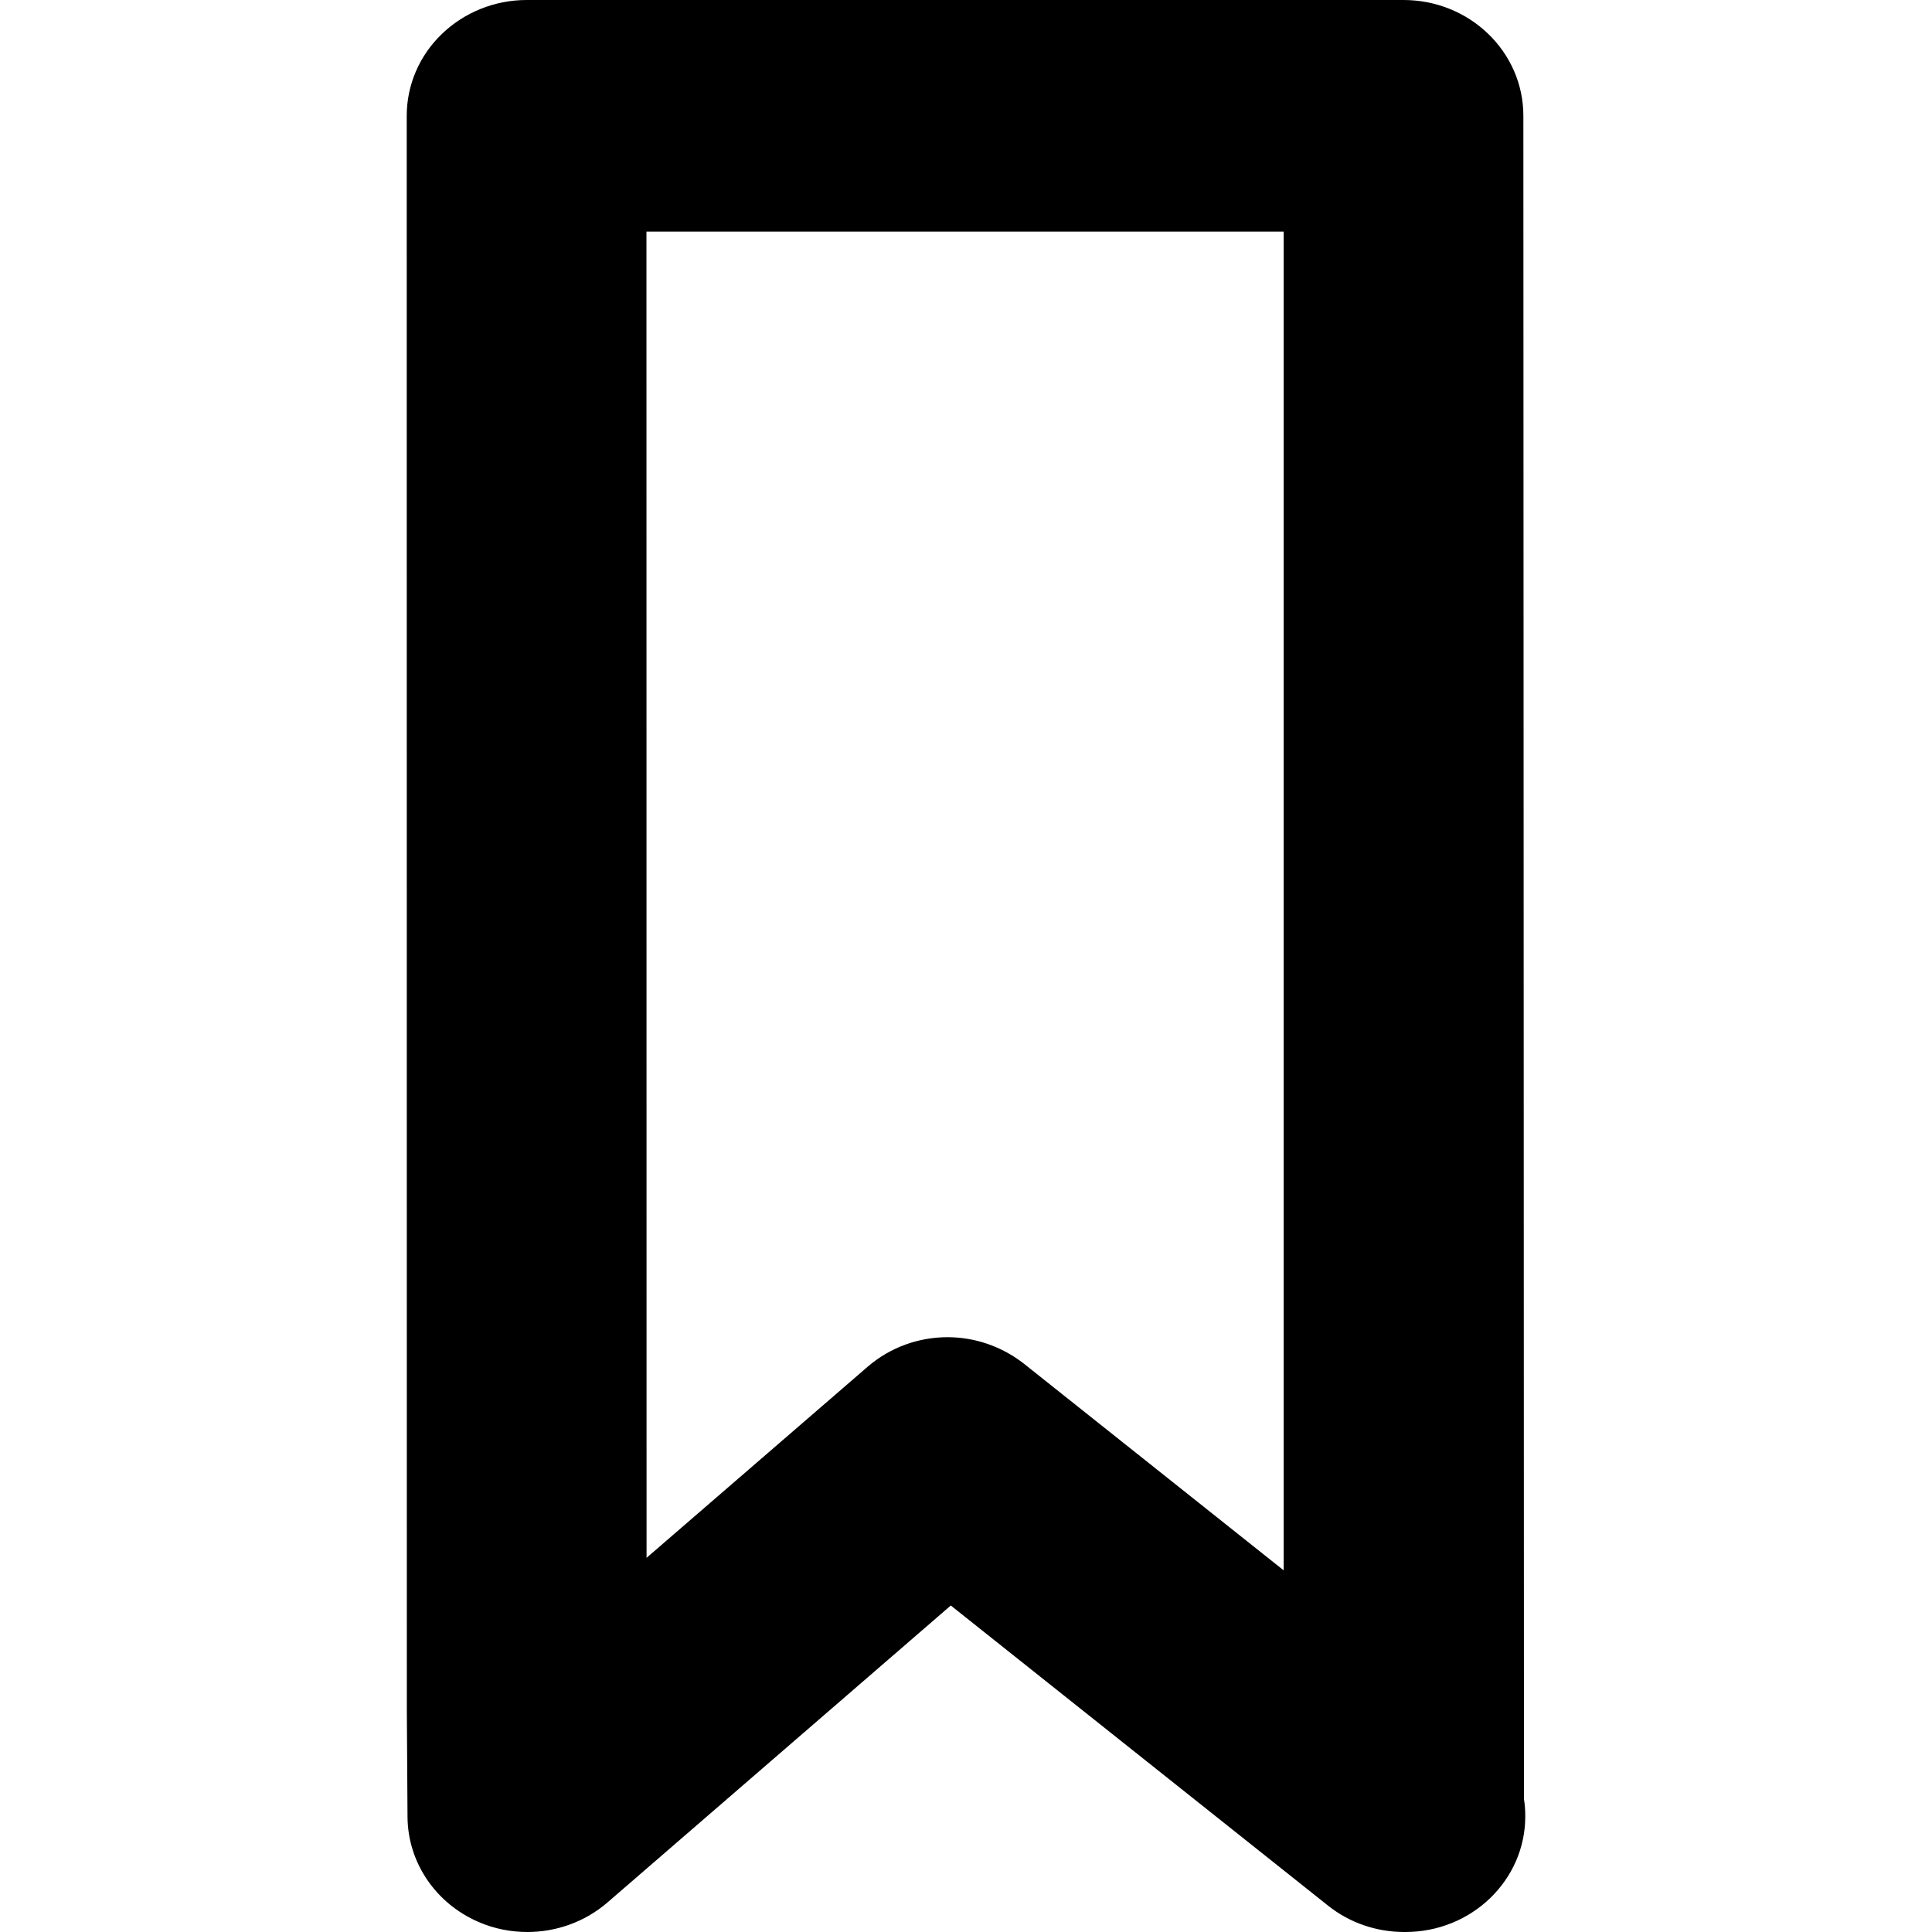 <?xml version="1.0" encoding="iso-8859-1"?>
<!-- Generator: Adobe Illustrator 16.0.0, SVG Export Plug-In . SVG Version: 6.00 Build 0)  -->
<!DOCTYPE svg PUBLIC "-//W3C//DTD SVG 1.1//EN" "http://www.w3.org/Graphics/SVG/1.1/DTD/svg11.dtd">
<svg version="1.1" id="Capa_1" xmlns="http://www.w3.org/2000/svg" xmlns:xlink="http://www.w3.org/1999/xlink" x="0px" y="0px"
	 width="73.17px" height="73.17px" viewBox="0 0 73.17 73.17" style="enable-background:new 0 0 73.17 73.17;" xml:space="preserve"
	>
<g>
	<g id="Bookmark_Outline">
		<g>
			<path d="M57.717,68.139L57.694,4.386C57.694,1.964,55.663,0,53.155,0H19.944c-1.204,0-2.359,0.467-3.209,1.286
				c-0.853,0.82-1.331,1.934-1.331,3.1l0.004,60.375l0.026,4.054c0.012,1.724,1.068,3.279,2.7,3.979
				c0.591,0.256,1.215,0.376,1.839,0.376c1.098,0,2.178-0.383,3.027-1.113l13.009-11.252L50.295,72.17c0.828,0.662,1.853,1,2.885,1
				h0.045c2.511,0,4.541-1.963,4.541-4.377C57.766,68.566,57.752,68.35,57.717,68.139z M48.616,59.473l-9.842-7.83
				c-0.845-0.66-1.866-1-2.889-1c-1.084,0-2.166,0.377-3.027,1.121l-8.371,7.235L24.483,8.771h24.133V59.473z"/>
		</g>
	</g>
</g>
<g>
</g>
<g>
</g>
<g>
</g>
<g>
</g>
<g>
</g>
<g>
</g>
<g>
</g>
<g>
</g>
<g>
</g>
<g>
</g>
<g>
</g>
<g>
</g>
<g>
</g>
<g>
</g>
<g>
</g>
</svg>
